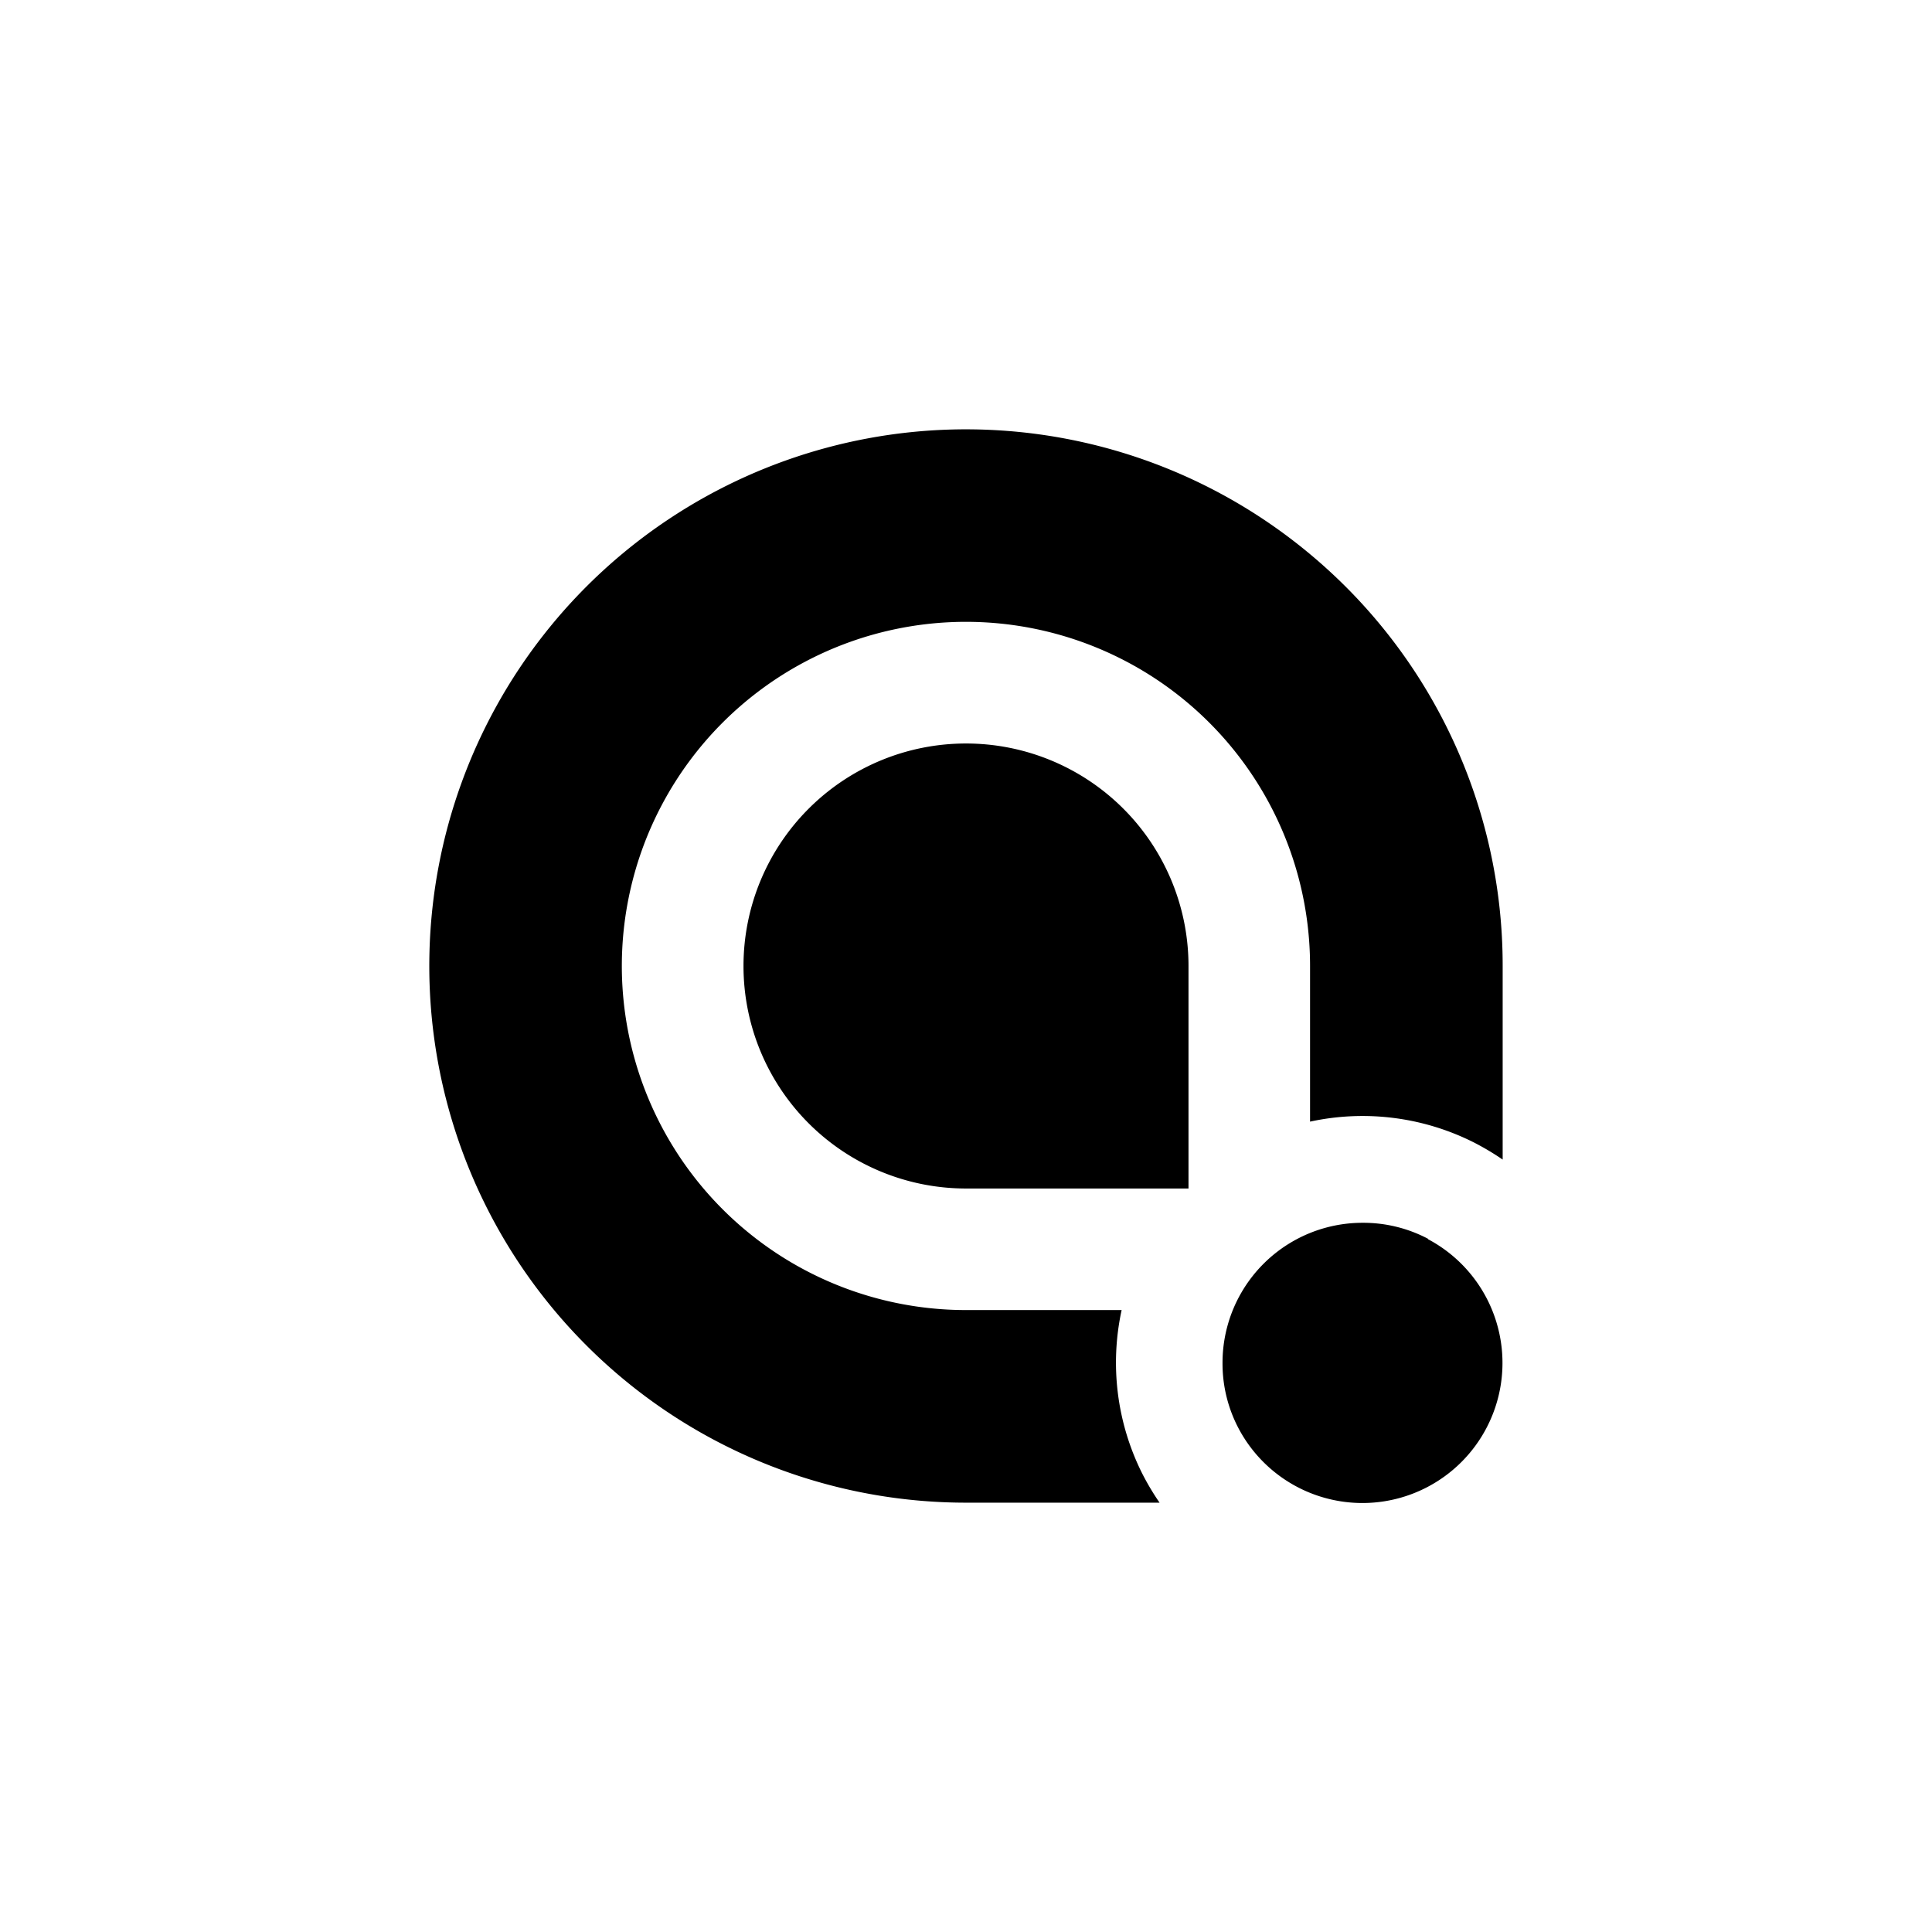 <svg xmlns="http://www.w3.org/2000/svg" viewBox="0 0 360 360"><defs><style>.cls-1{fill:none;}</style></defs><g id="Layer_2" data-name="Layer 2"><g id="Layer_1-2" data-name="Layer 1"><rect class="cls-1" width="360" height="360"/><path d="M221.46,180v41.46H180A41.46,41.46,0,1,1,221.46,180Z"/><path d="M244.11,103.26A100,100,0,1,0,180,280h36.07a47.43,47.43,0,0,1-3.27-5.5A46.11,46.11,0,0,1,209,244.11H180A64.12,64.12,0,1,1,244.11,180v29a46.11,46.11,0,0,1,30.39,3.81,48.81,48.81,0,0,1,5.5,3.26V180A99.76,99.76,0,0,0,244.11,103.26Z"/><path d="M266.13,230.85a25.86,25.86,0,0,0-12.23-3,26.08,26.08,0,0,0-26.1,26.1,25.86,25.86,0,0,0,3,12.23,26.1,26.1,0,1,0,35.28-35.28Z"/></g></g></svg>